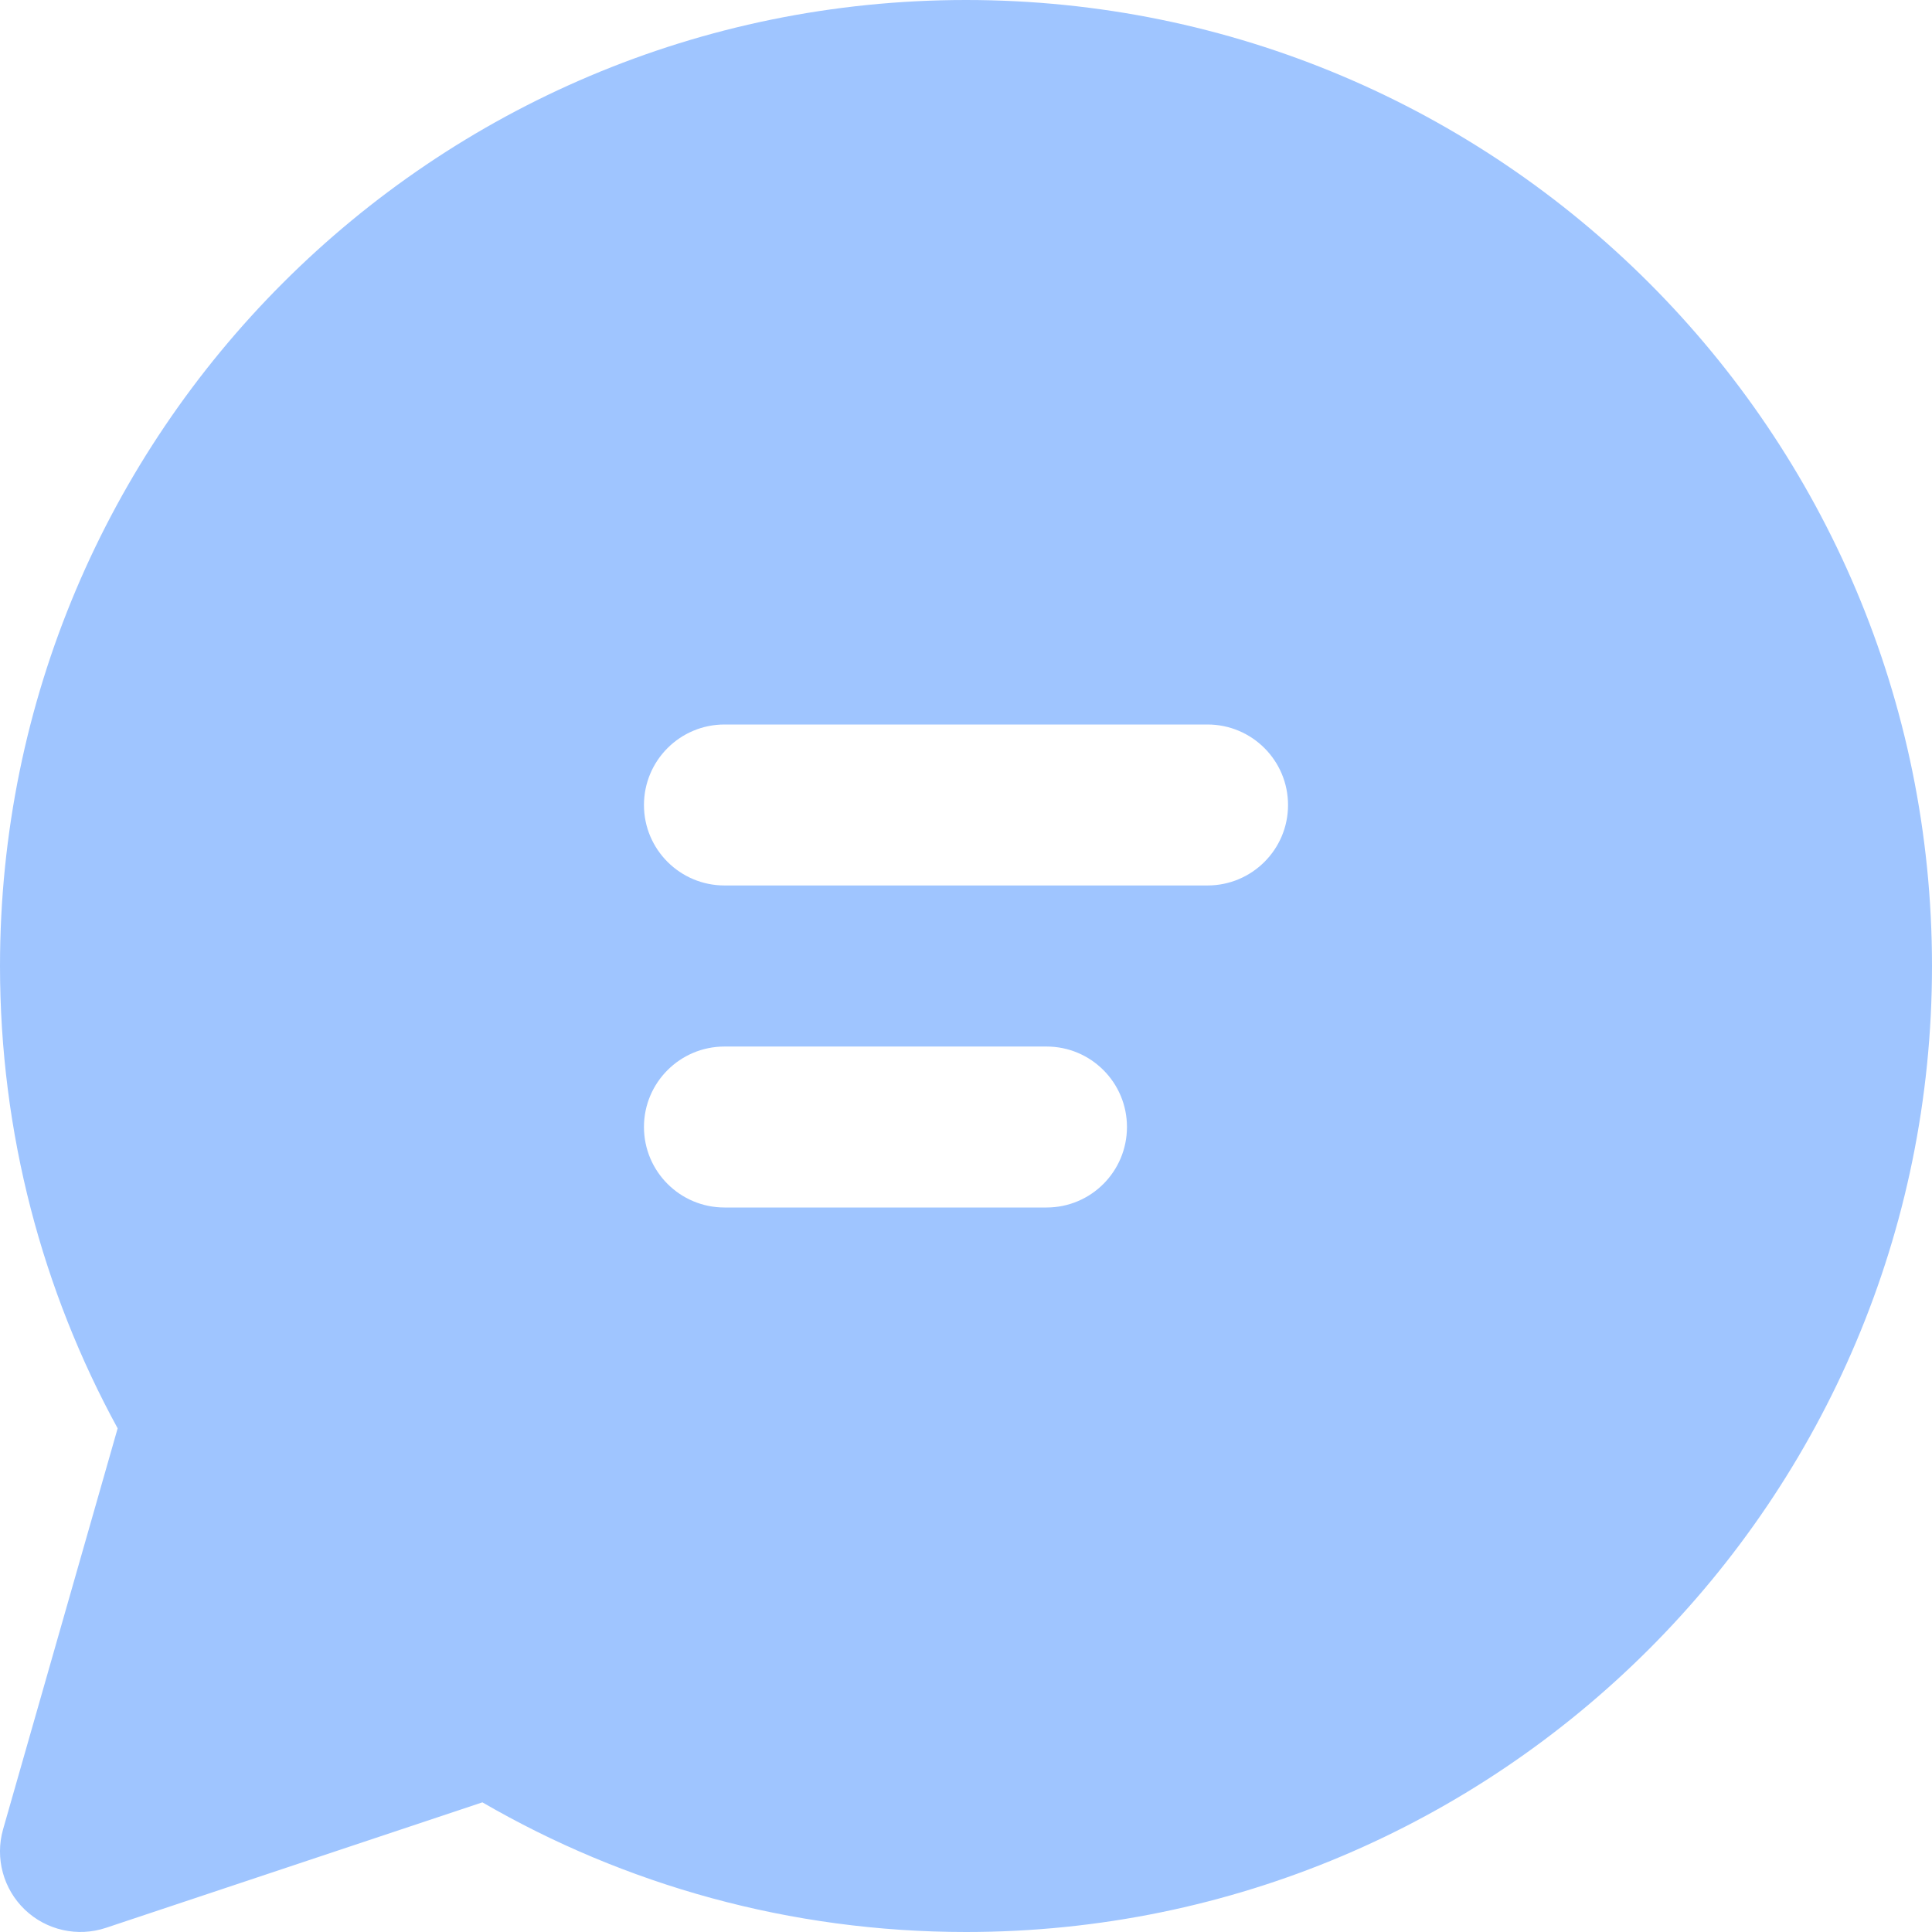 <svg width="19" height="19" viewBox="0 0 19 19" fill="none" xmlns="http://www.w3.org/2000/svg">
<path d="M9.5 0C4.253 0 1.5904e-05 4.253 1.5904e-05 9.5C1.5904e-05 11.146 0.419 12.696 1.157 14.047L0.03 17.991C-0.05 18.273 0.032 18.577 0.244 18.78C0.456 18.983 0.763 19.052 1.042 18.959L4.744 17.725C6.143 18.536 7.768 19 9.5 19C14.747 19 19 14.747 19 9.5C19 4.253 14.747 0 9.5 0ZM6.333 7.917C6.333 7.479 6.688 7.125 7.125 7.125H11.875C12.312 7.125 12.667 7.479 12.667 7.917C12.667 8.354 12.312 8.708 11.875 8.708H7.125C6.688 8.708 6.333 8.354 6.333 7.917ZM7.125 10.292H10.292C10.729 10.292 11.083 10.646 11.083 11.083C11.083 11.521 10.729 11.875 10.292 11.875H7.125C6.688 11.875 6.333 11.521 6.333 11.083C6.333 10.646 6.688 10.292 7.125 10.292Z" fill="#9FC5FF"/>
</svg>
